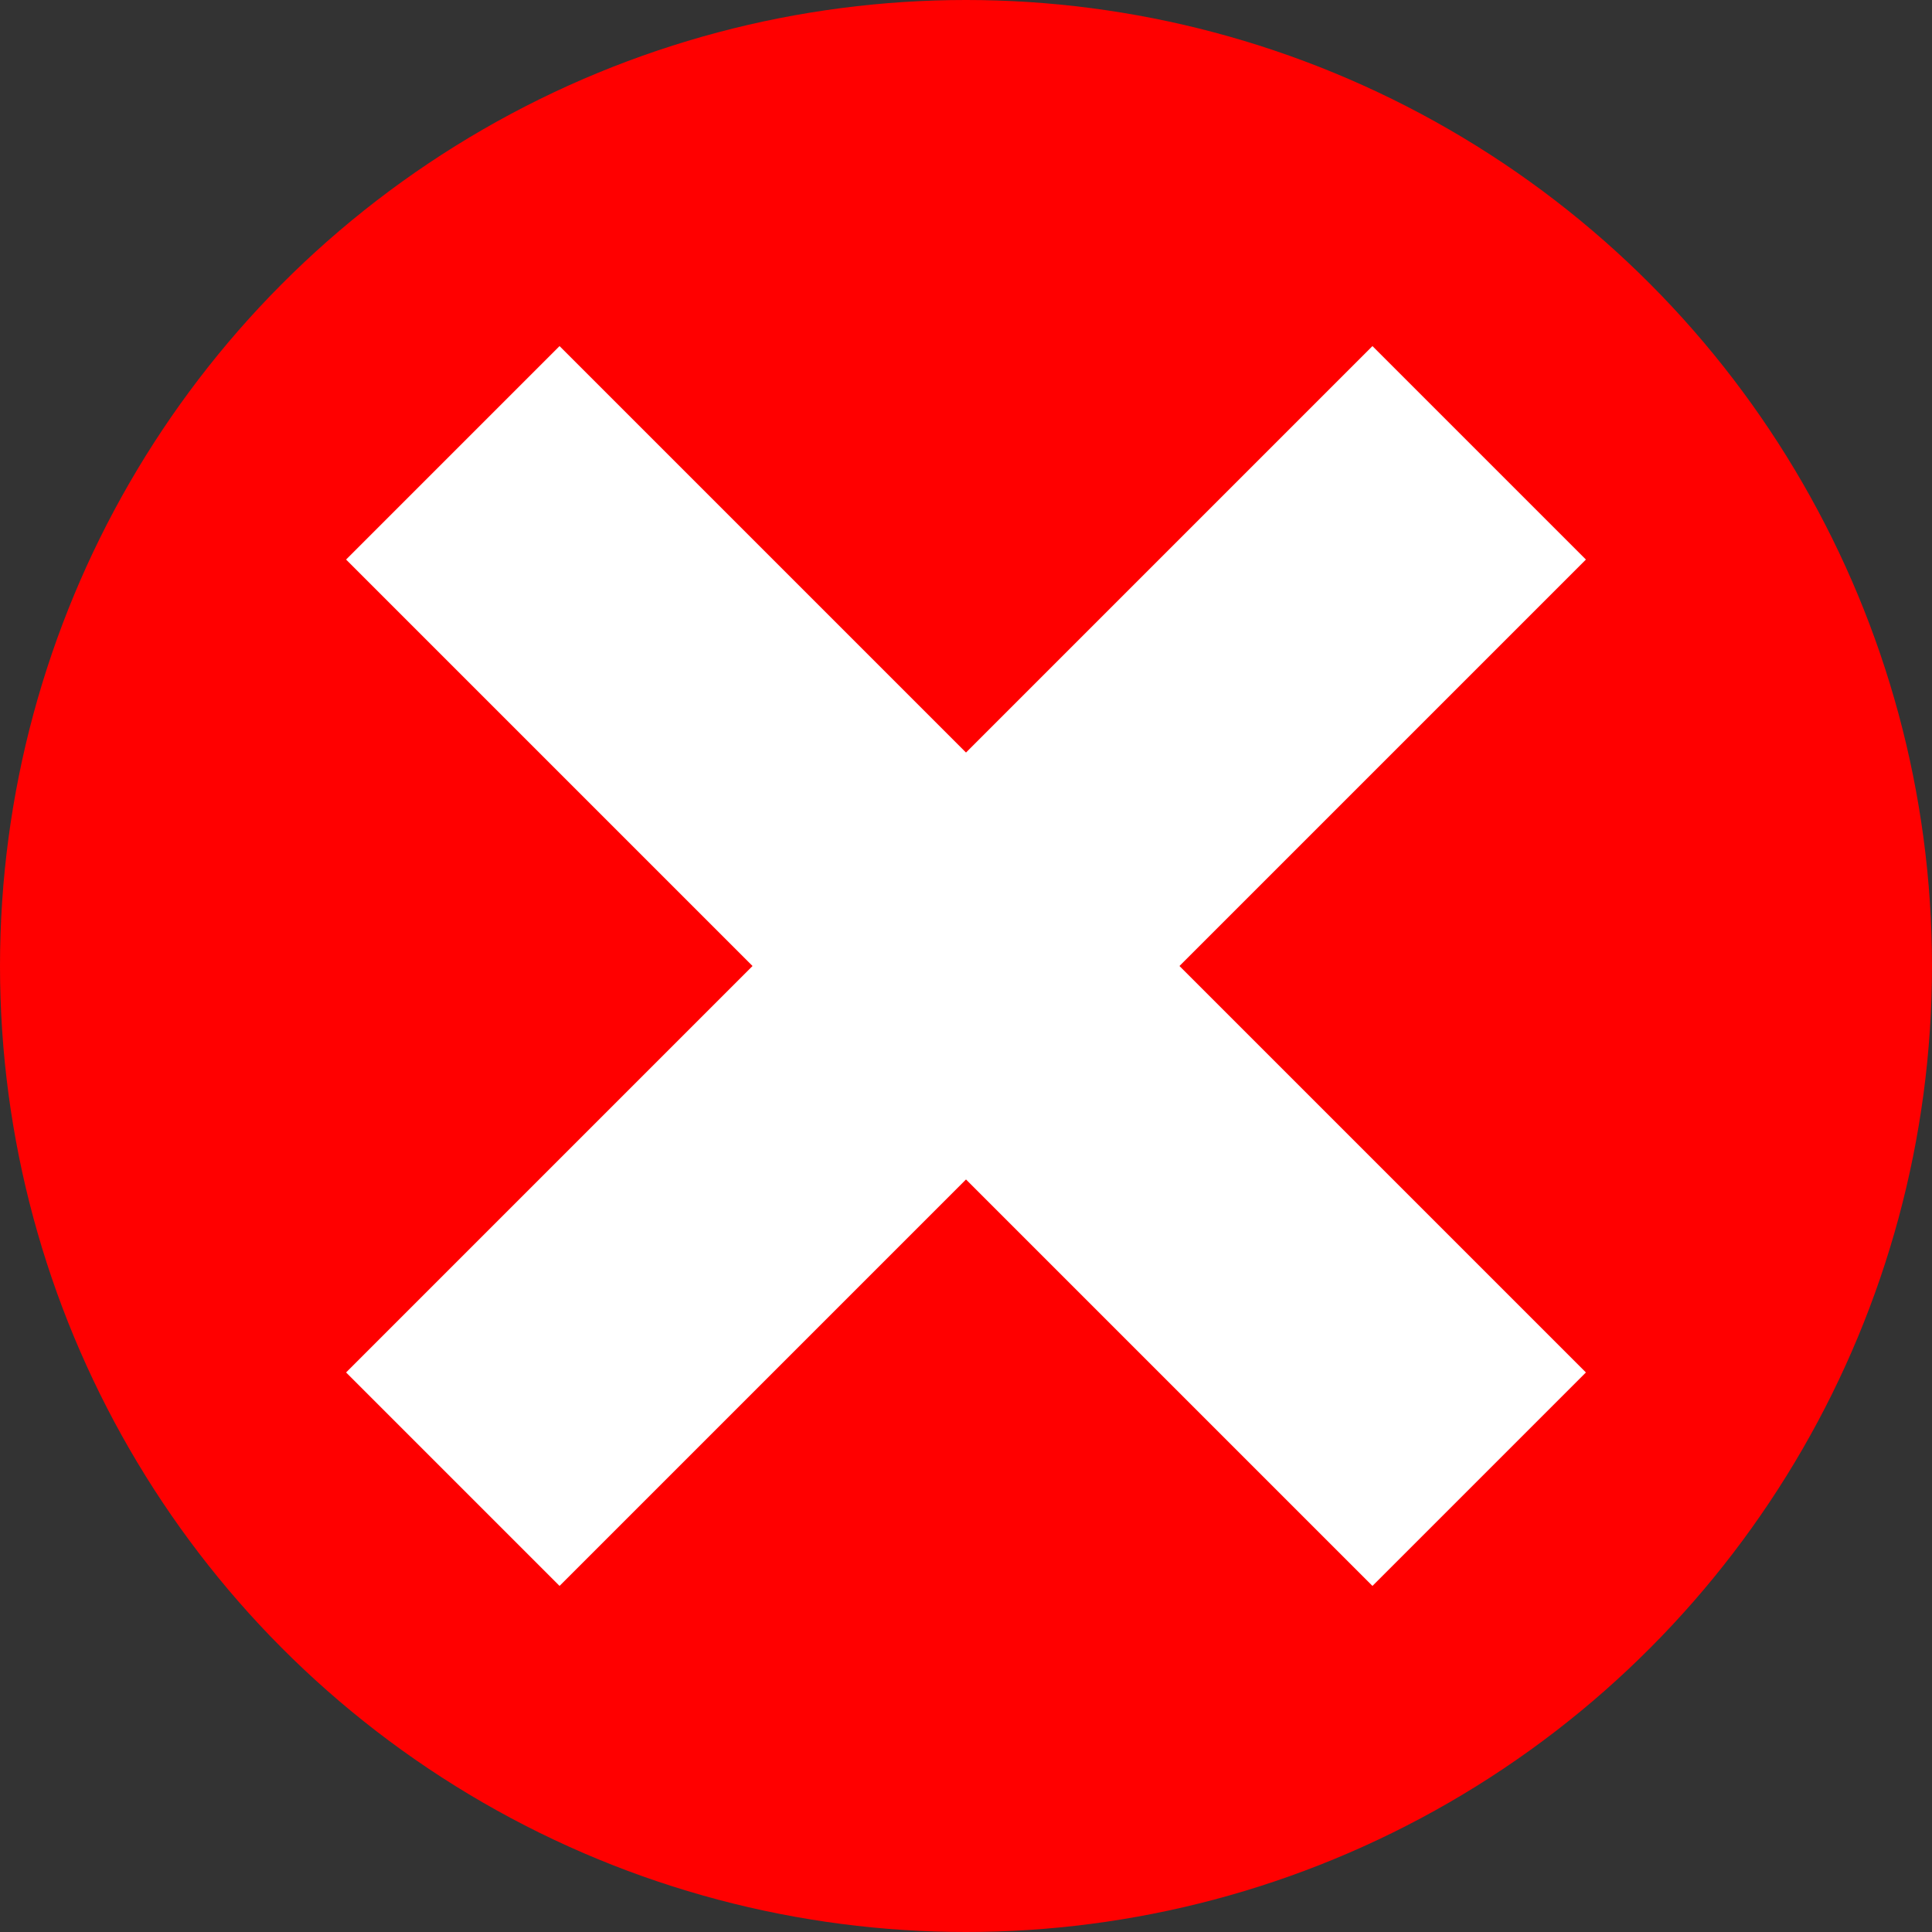 <?xml version="1.0" encoding="UTF-8" ?>
<svg xmlns="http://www.w3.org/2000/svg" width="64" height="64" viewBox="0 0 64 64">
  <rect x="0" y="0" width="64" height="64" fill="#333333" stroke="none"/>
  <circle cx="32" cy="32" r="32" fill="red" stroke="red" stroke-width="0"/>
  <line x1="15" y1="15" x2="49" y2="49" stroke-width="10" stroke="white" />
  <line x1="49" y1="15" x2="15" y2="49" stroke-width="10" stroke="white" />
</svg>
